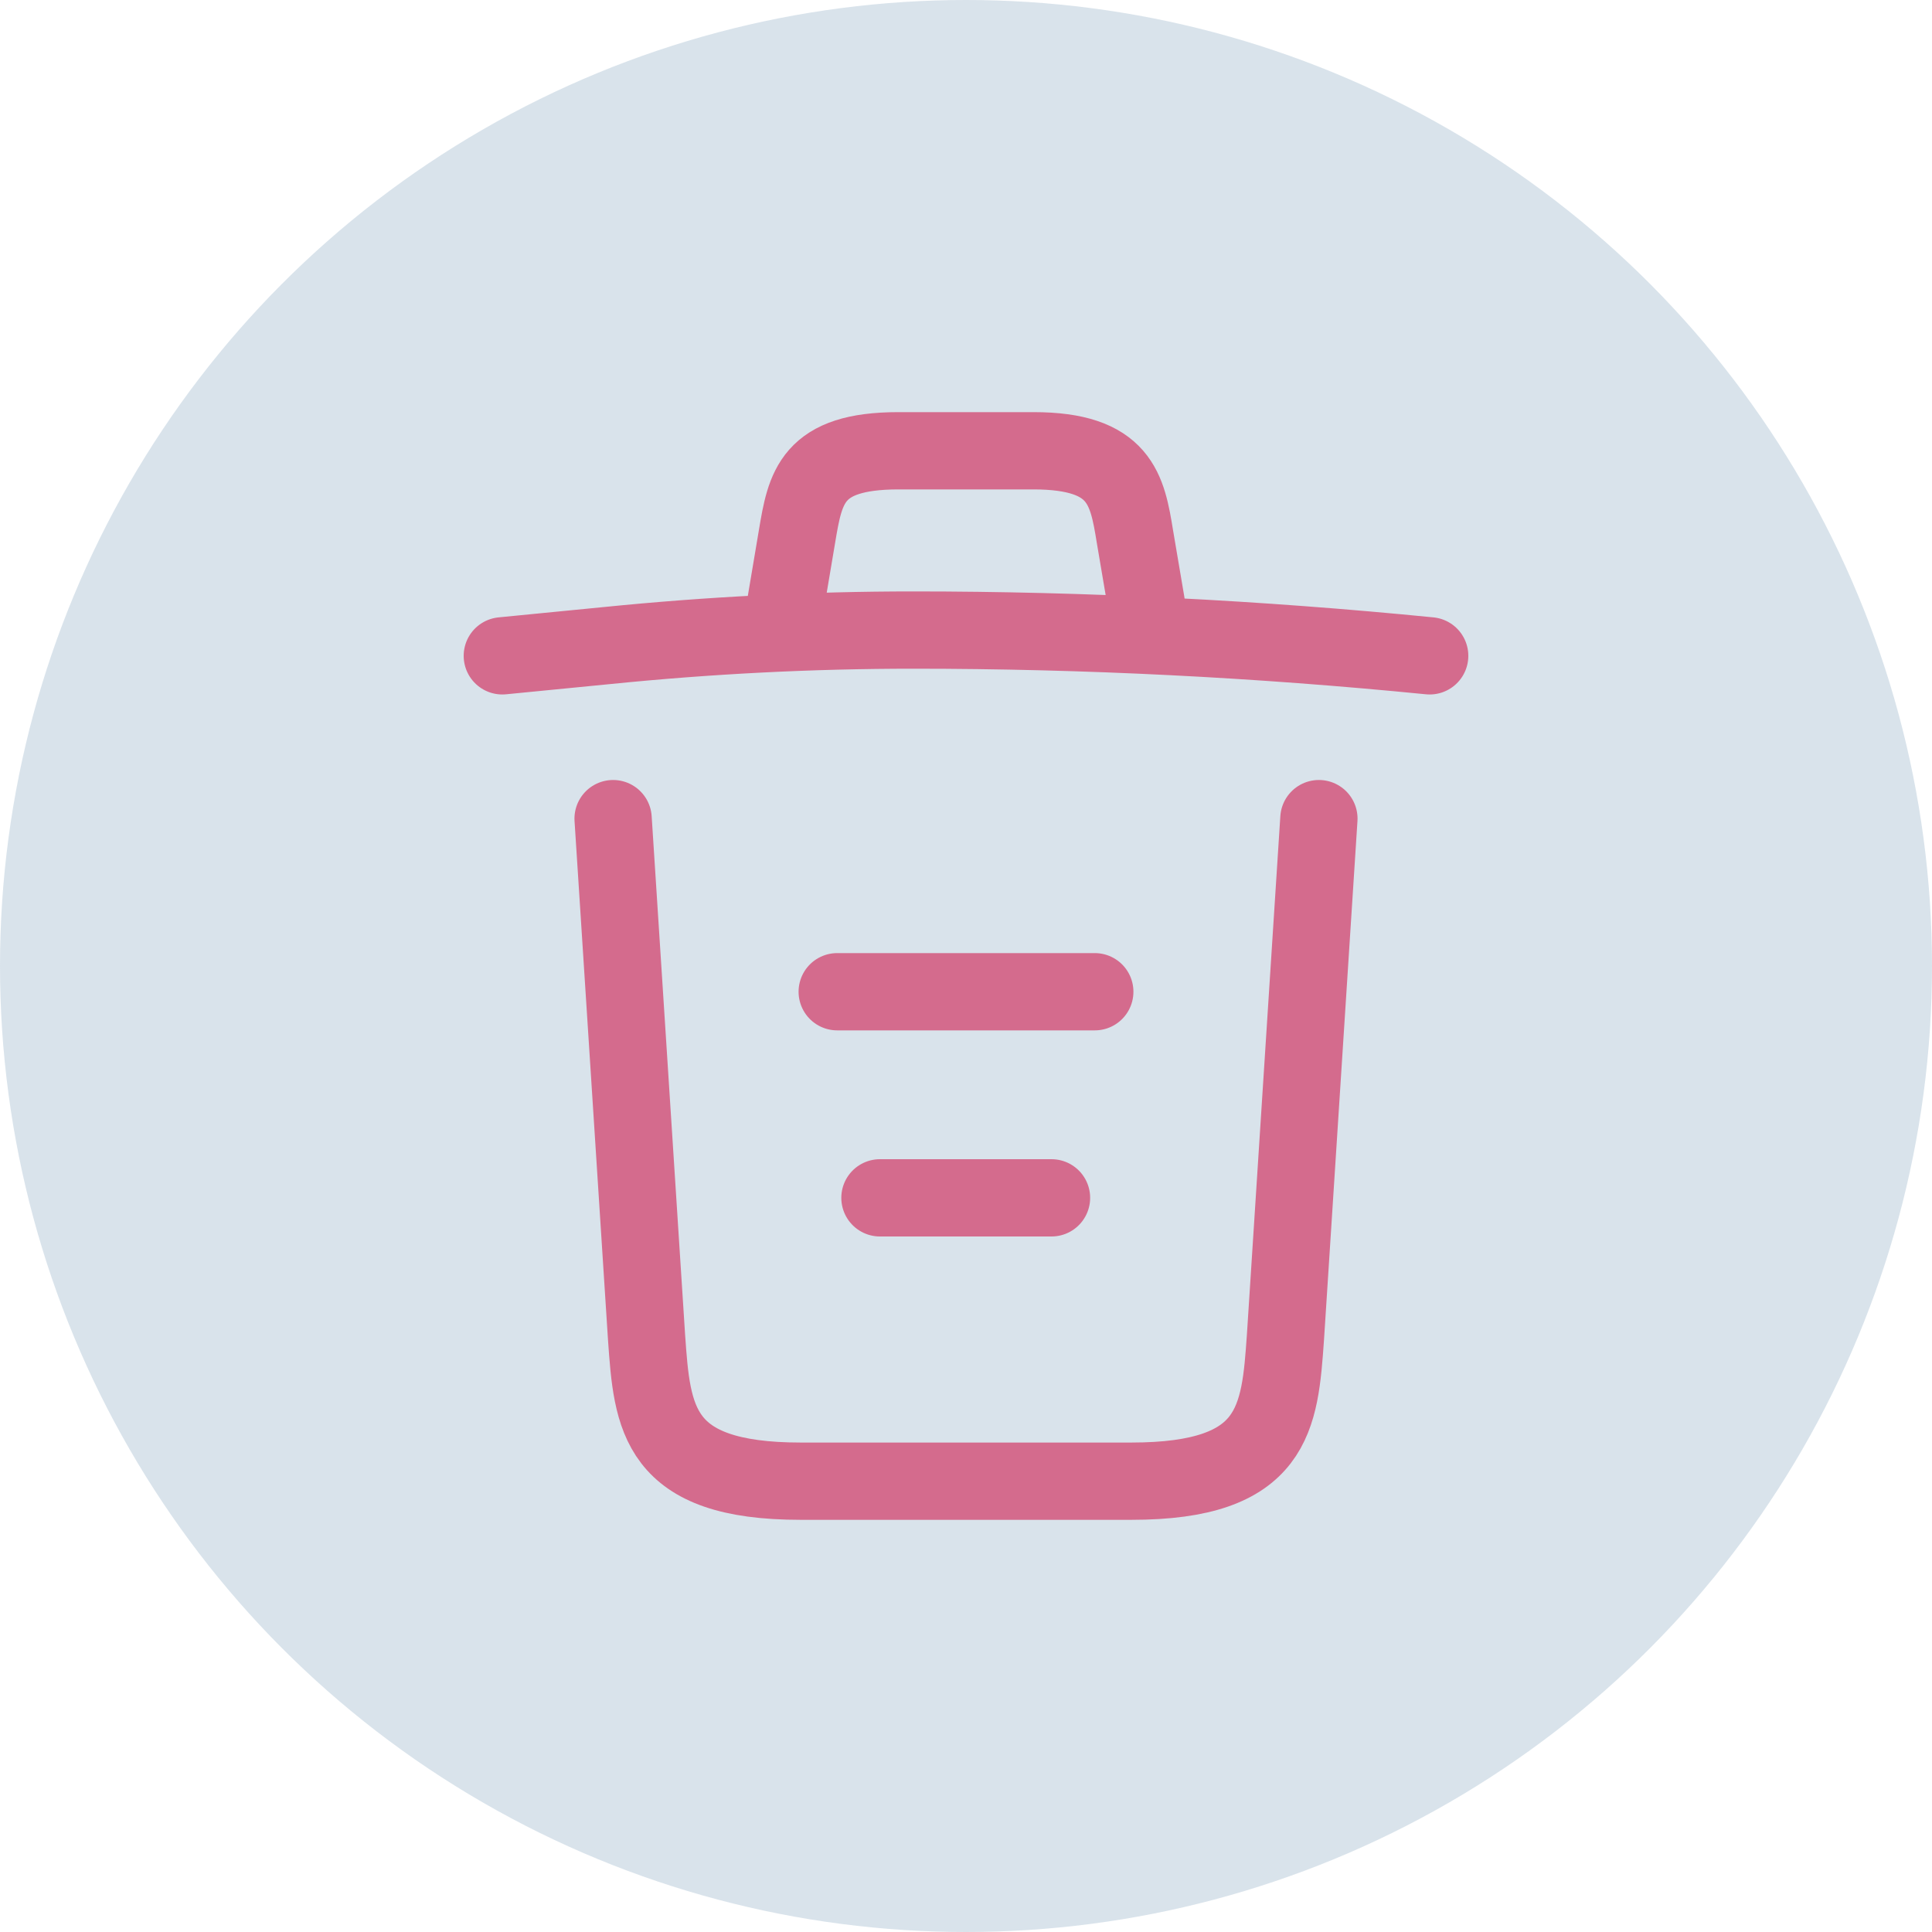 <svg width="50" height="50" viewBox="0 0 50 50" fill="none" xmlns="http://www.w3.org/2000/svg">
<circle opacity="0.2" cx="25" cy="25" r="25" fill="#44779D"/>
<path d="M37 16.973C32.56 16.533 28.093 16.306 23.64 16.306C21 16.306 18.36 16.44 15.72 16.706L13 16.973M20.333 15.627L20.627 13.88C20.84 12.613 21 11.666 23.253 11.666H26.747C29 11.666 29.173 12.666 29.373 13.893L29.667 15.627M34.133 21.186L33.267 34.613C33.12 36.706 33 38.333 29.28 38.333H20.72C17 38.333 16.88 36.706 16.733 34.613L15.867 21.186M22.773 31H27.213M21.667 25.666H28.333" stroke="#D46B8D" stroke-width="2" stroke-linecap="round" stroke-linejoin="round"/>
</svg>

